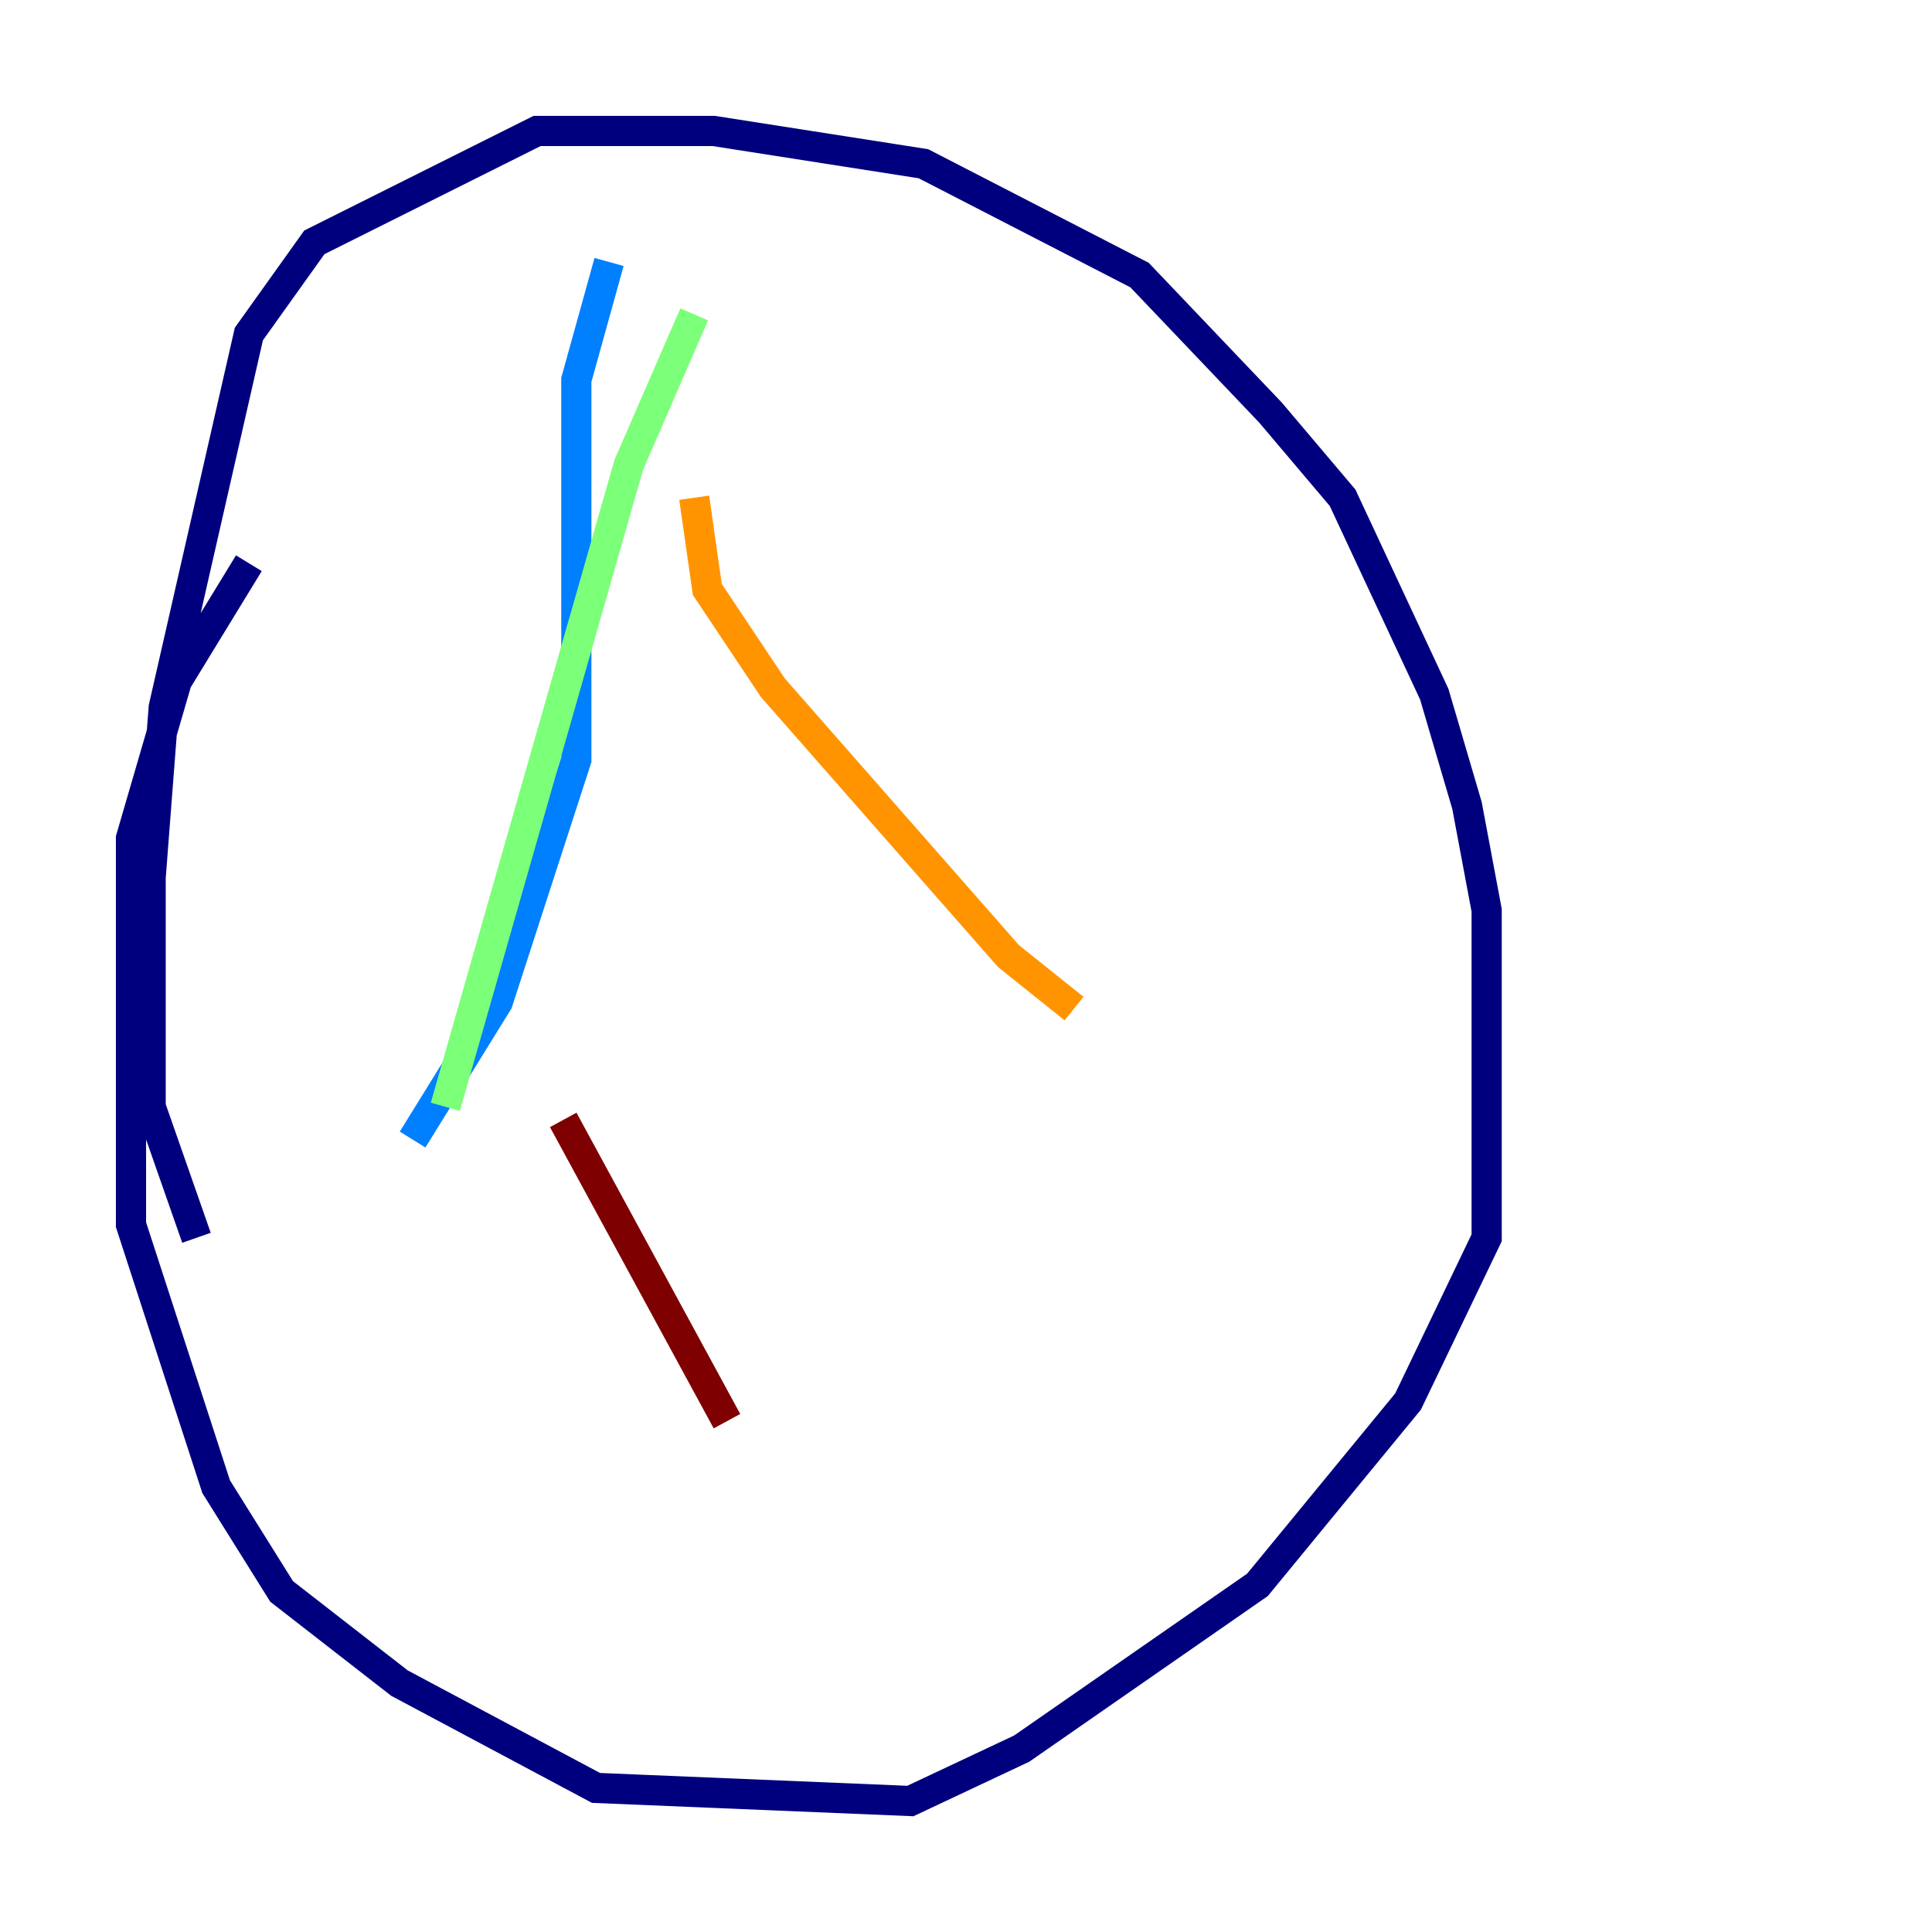 <?xml version="1.0" encoding="utf-8" ?>
<svg baseProfile="tiny" height="128" version="1.2" viewBox="0,0,128,128" width="128" xmlns="http://www.w3.org/2000/svg" xmlns:ev="http://www.w3.org/2001/xml-events" xmlns:xlink="http://www.w3.org/1999/xlink"><defs /><polyline fill="none" points="16.488,37.315 11.715,45.125 8.678,55.539 8.678,81.139 14.319,98.495 18.658,105.437 26.468,111.512 39.485,118.454 60.312,119.322 67.688,115.851 83.308,105.003 93.288,92.854 98.495,82.007 98.495,60.312 97.193,53.37 95.024,45.993 88.949,32.976 84.176,27.336 75.498,18.224 61.18,10.848 47.295,8.678 35.58,8.678 20.827,16.054 16.488,22.129 10.848,46.861 9.98,58.142 9.98,73.329 13.017,82.007" stroke="#00007f" stroke-width="2" /><polyline fill="none" points="40.352,17.356 38.183,25.166 38.183,50.332 32.976,66.386 27.336,75.498" stroke="#0080ff" stroke-width="2" /><polyline fill="none" points="45.993,20.827 41.654,30.807 29.505,73.329" stroke="#7cff79" stroke-width="2" /><polyline fill="none" points="45.993,32.976 46.861,39.051 51.2,45.559 66.82,63.349 71.159,66.82" stroke="#ff9400" stroke-width="2" /><polyline fill="none" points="37.315,74.197 48.163,94.156" stroke="#7f0000" stroke-width="2" /></svg>